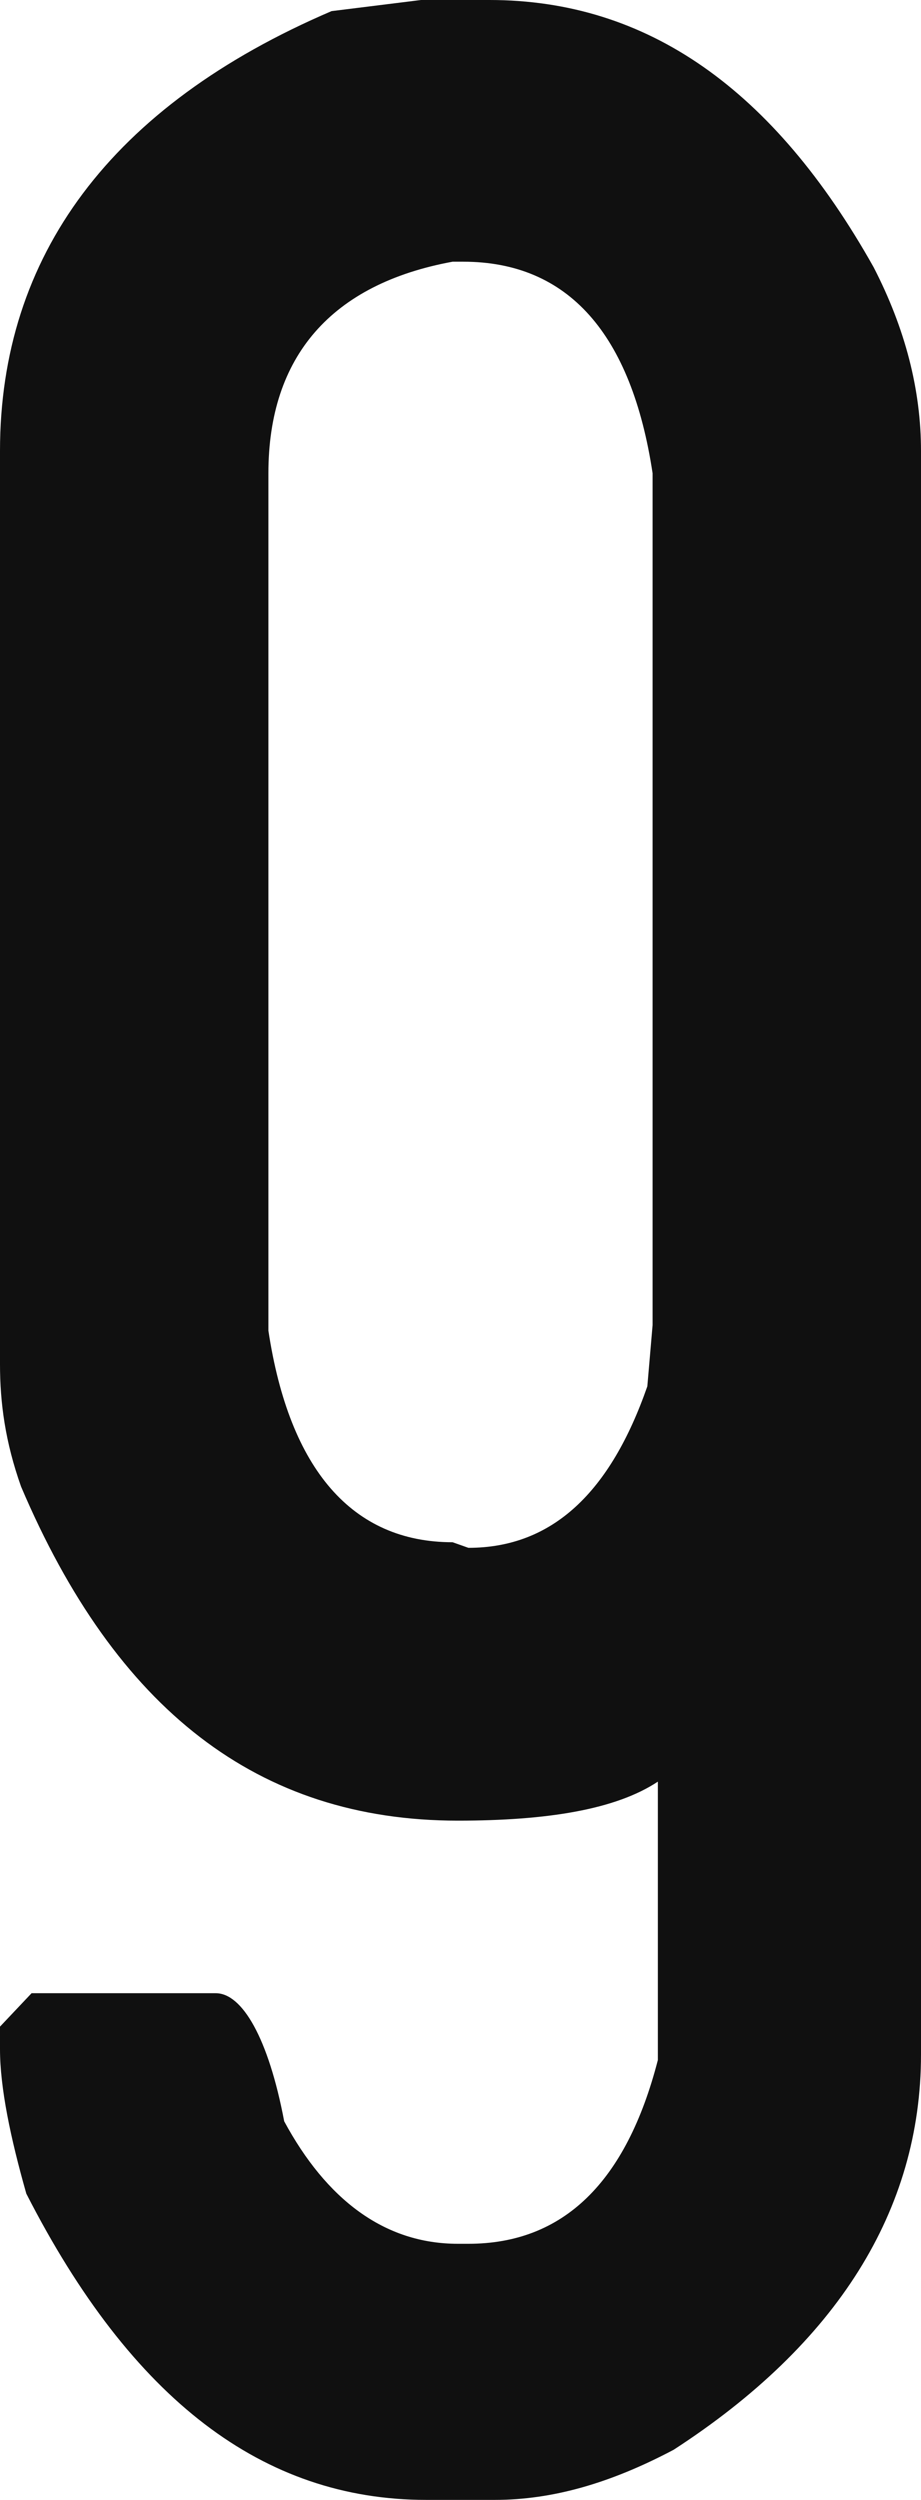 <svg width="14" height="38" viewBox="0 0 14 38" fill="none" xmlns="http://www.w3.org/2000/svg">
<path d="M6.4 0H7.44C9.84 0 11.76 1.354 13.28 4.062C13.76 4.993 14 5.924 14 6.855V31.229C14 33.599 12.72 35.63 10.24 37.238C9.28 37.746 8.4 38 7.52 38H6.48C4 38 2 36.477 0.4 33.345C0.16 32.499 0 31.737 0 31.145V30.806L0.48 30.298H3.28C3.68 30.298 4.08 30.976 4.32 32.245C4.96 33.43 5.84 34.107 6.96 34.107H7.12C8.56 34.107 9.52 33.176 10 31.314V27.082C9.36 27.506 8.32 27.675 6.96 27.675C3.92 27.675 1.76 25.982 0.32 22.597C0.08 21.92 0 21.327 0 20.735V6.855C0 3.893 1.68 1.608 5.04 0.169L6.4 0ZM4.08 7.194V20.227C4.4 22.343 5.36 23.443 6.88 23.443L7.12 23.528C8.4 23.528 9.28 22.681 9.84 21.073L9.92 20.142V7.194C9.6 5.078 8.64 3.978 7.04 3.978H6.88C5.04 4.316 4.08 5.416 4.08 7.194Z" fill="#101010"/>
</svg>
